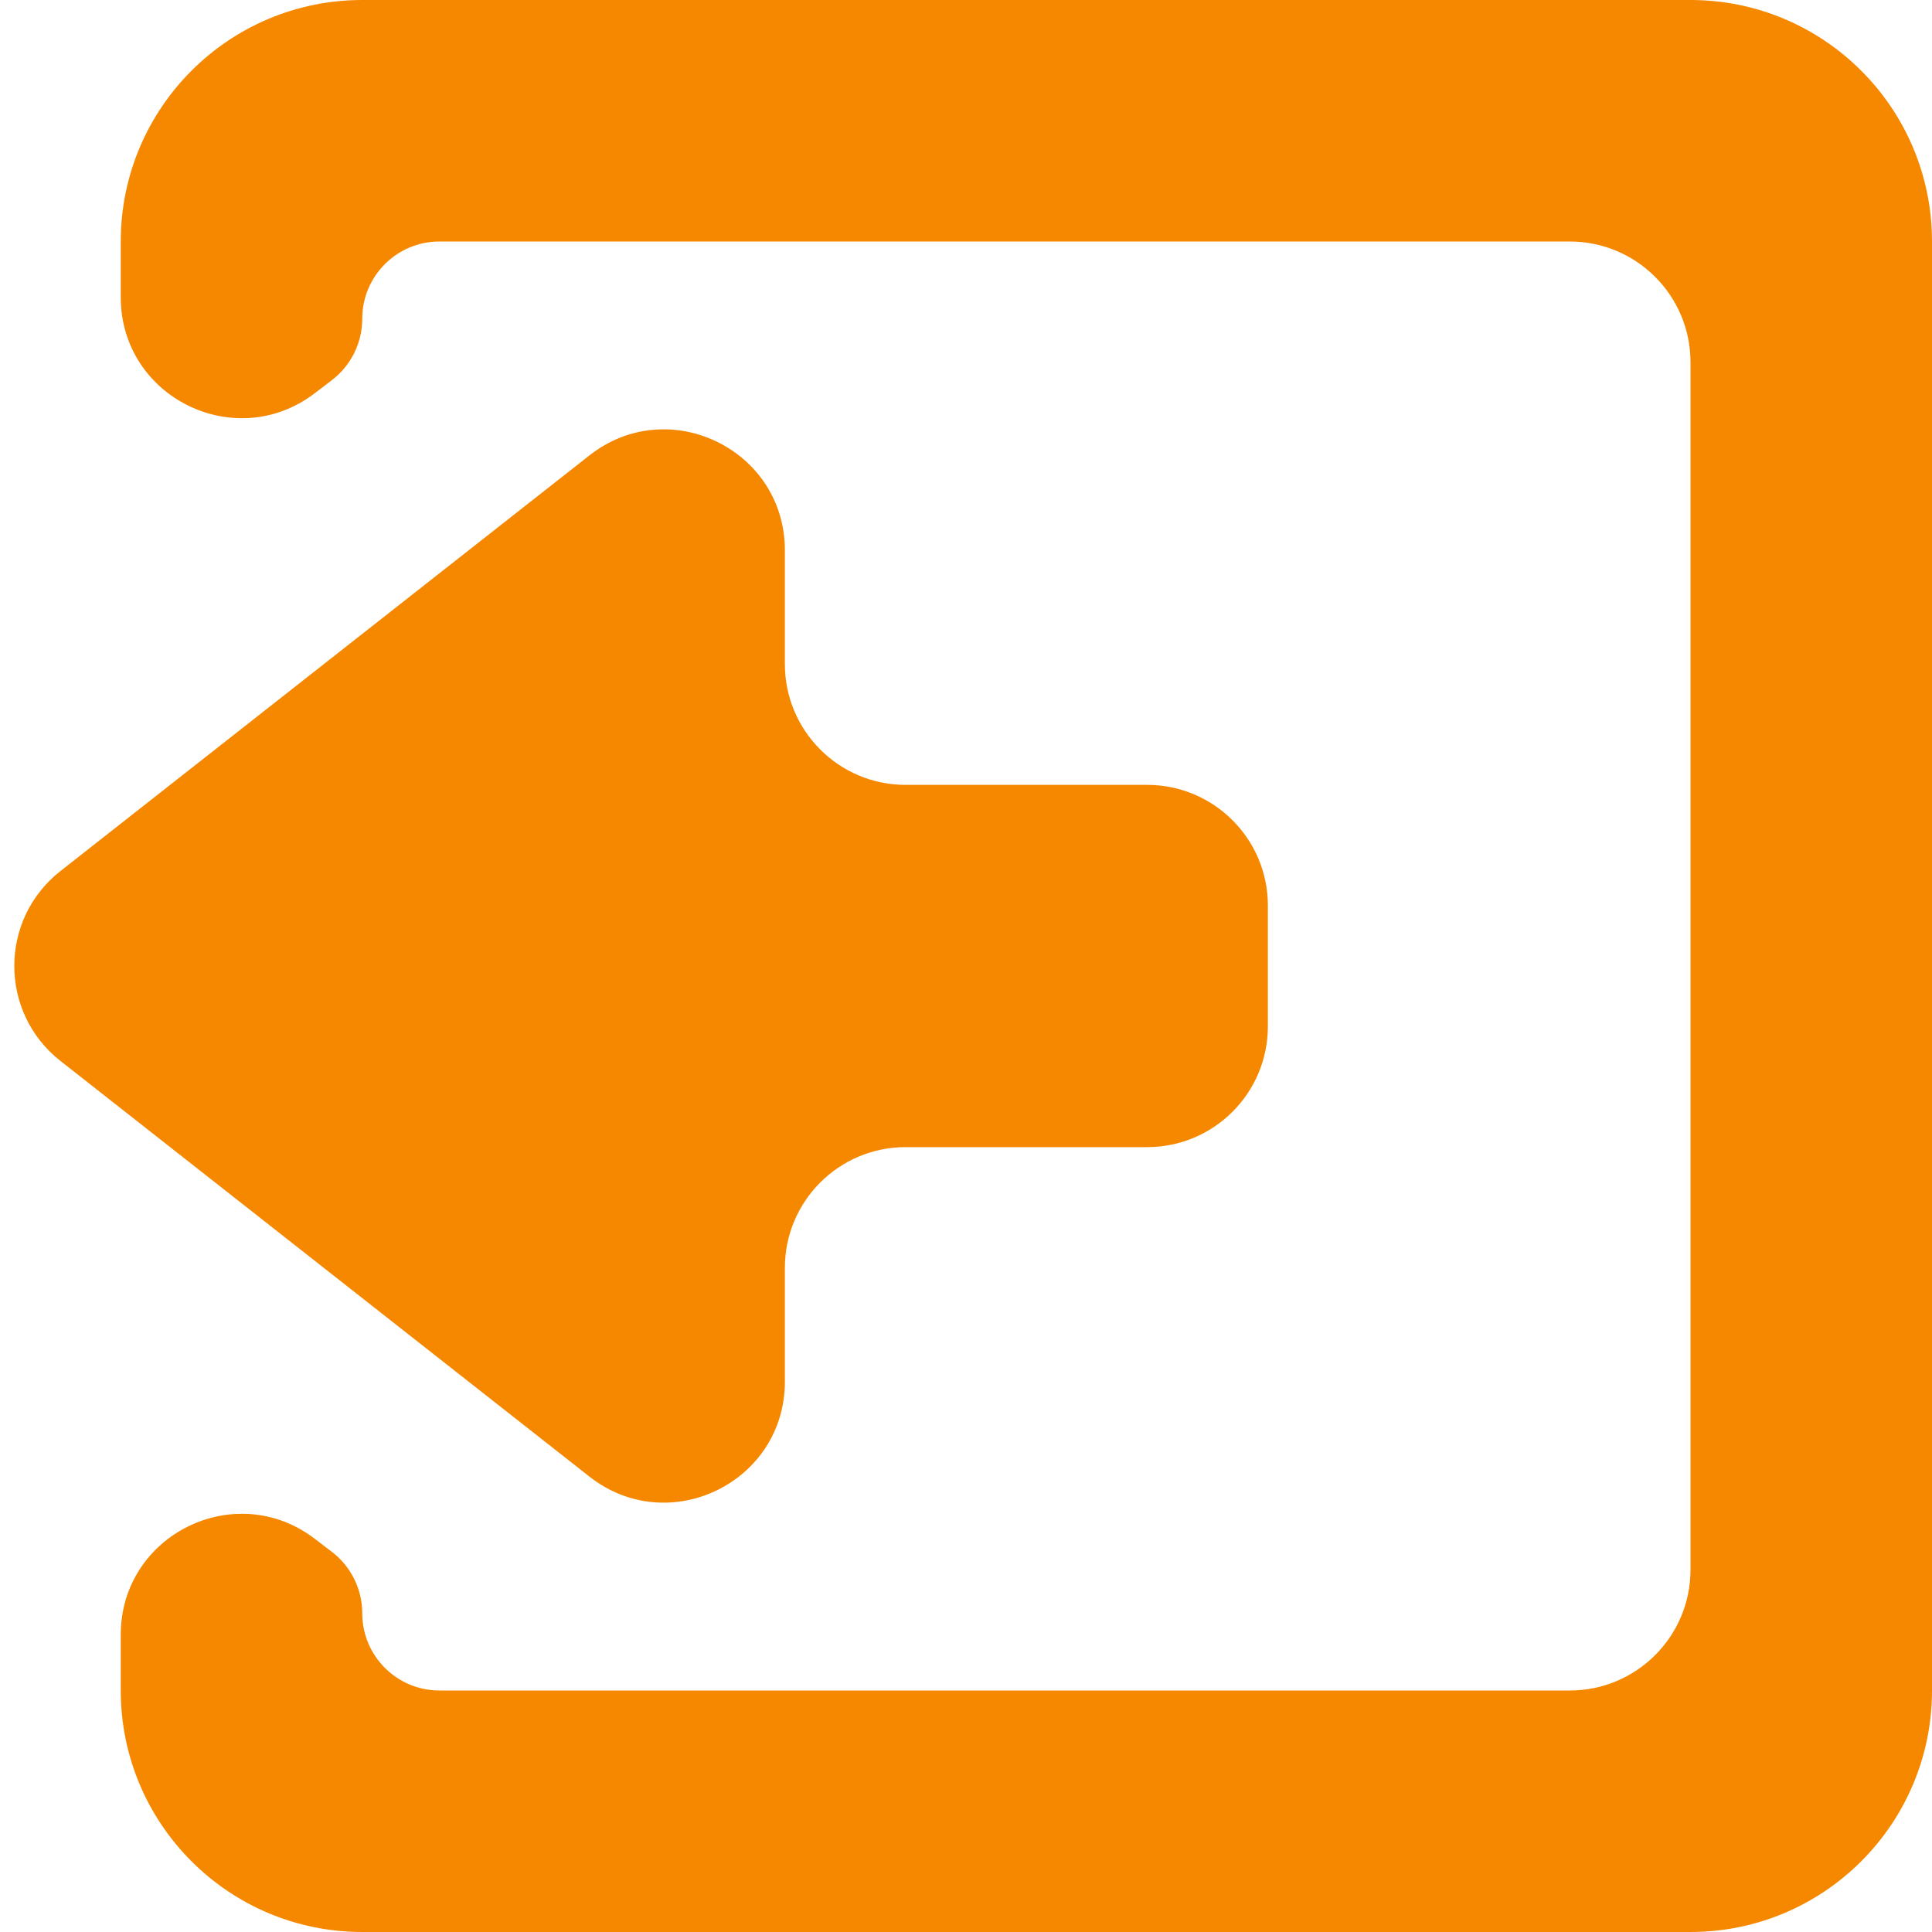 <svg width="48" height="48" viewBox="0 0 48 48" fill="none" xmlns="http://www.w3.org/2000/svg">
<path d="M42 1.70474e-06C45.313 1.70474e-06 48 2.686 48 6V42C48 45.314 45.313 48 42 48H9C5.686 48 3 45.314 3 42V40.615C3 38.13 5.848 36.722 7.822 38.232L8.246 38.556C8.721 38.919 9 39.483 9 40.081C9 41.141 9.859 42 10.919 42H39C40.657 42 42 40.657 42 39V9C42 7.343 40.657 6 39 6L10.919 6C9.859 6 9 6.859 9 7.919C9 8.517 8.721 9.081 8.246 9.444L7.822 9.768C5.848 11.278 3 9.87 3 7.385L3 6C3 2.686 5.686 0 9 0L42 1.70474e-06Z" fill="#F68800"/>
<path d="M1.502 21.641C-0.027 22.842 -0.027 25.158 1.502 26.359L14.646 36.687C16.615 38.233 19.5 36.831 19.5 34.328V31.5C19.5 29.843 20.843 28.5 22.5 28.5H28.5C30.157 28.5 31.5 27.157 31.5 25.5V22.5C31.5 20.843 30.157 19.5 28.5 19.5H22.5C20.843 19.5 19.5 18.157 19.5 16.5V13.672C19.5 11.169 16.615 9.767 14.646 11.313L1.502 21.641Z" fill="#F68800"/>
</svg>
